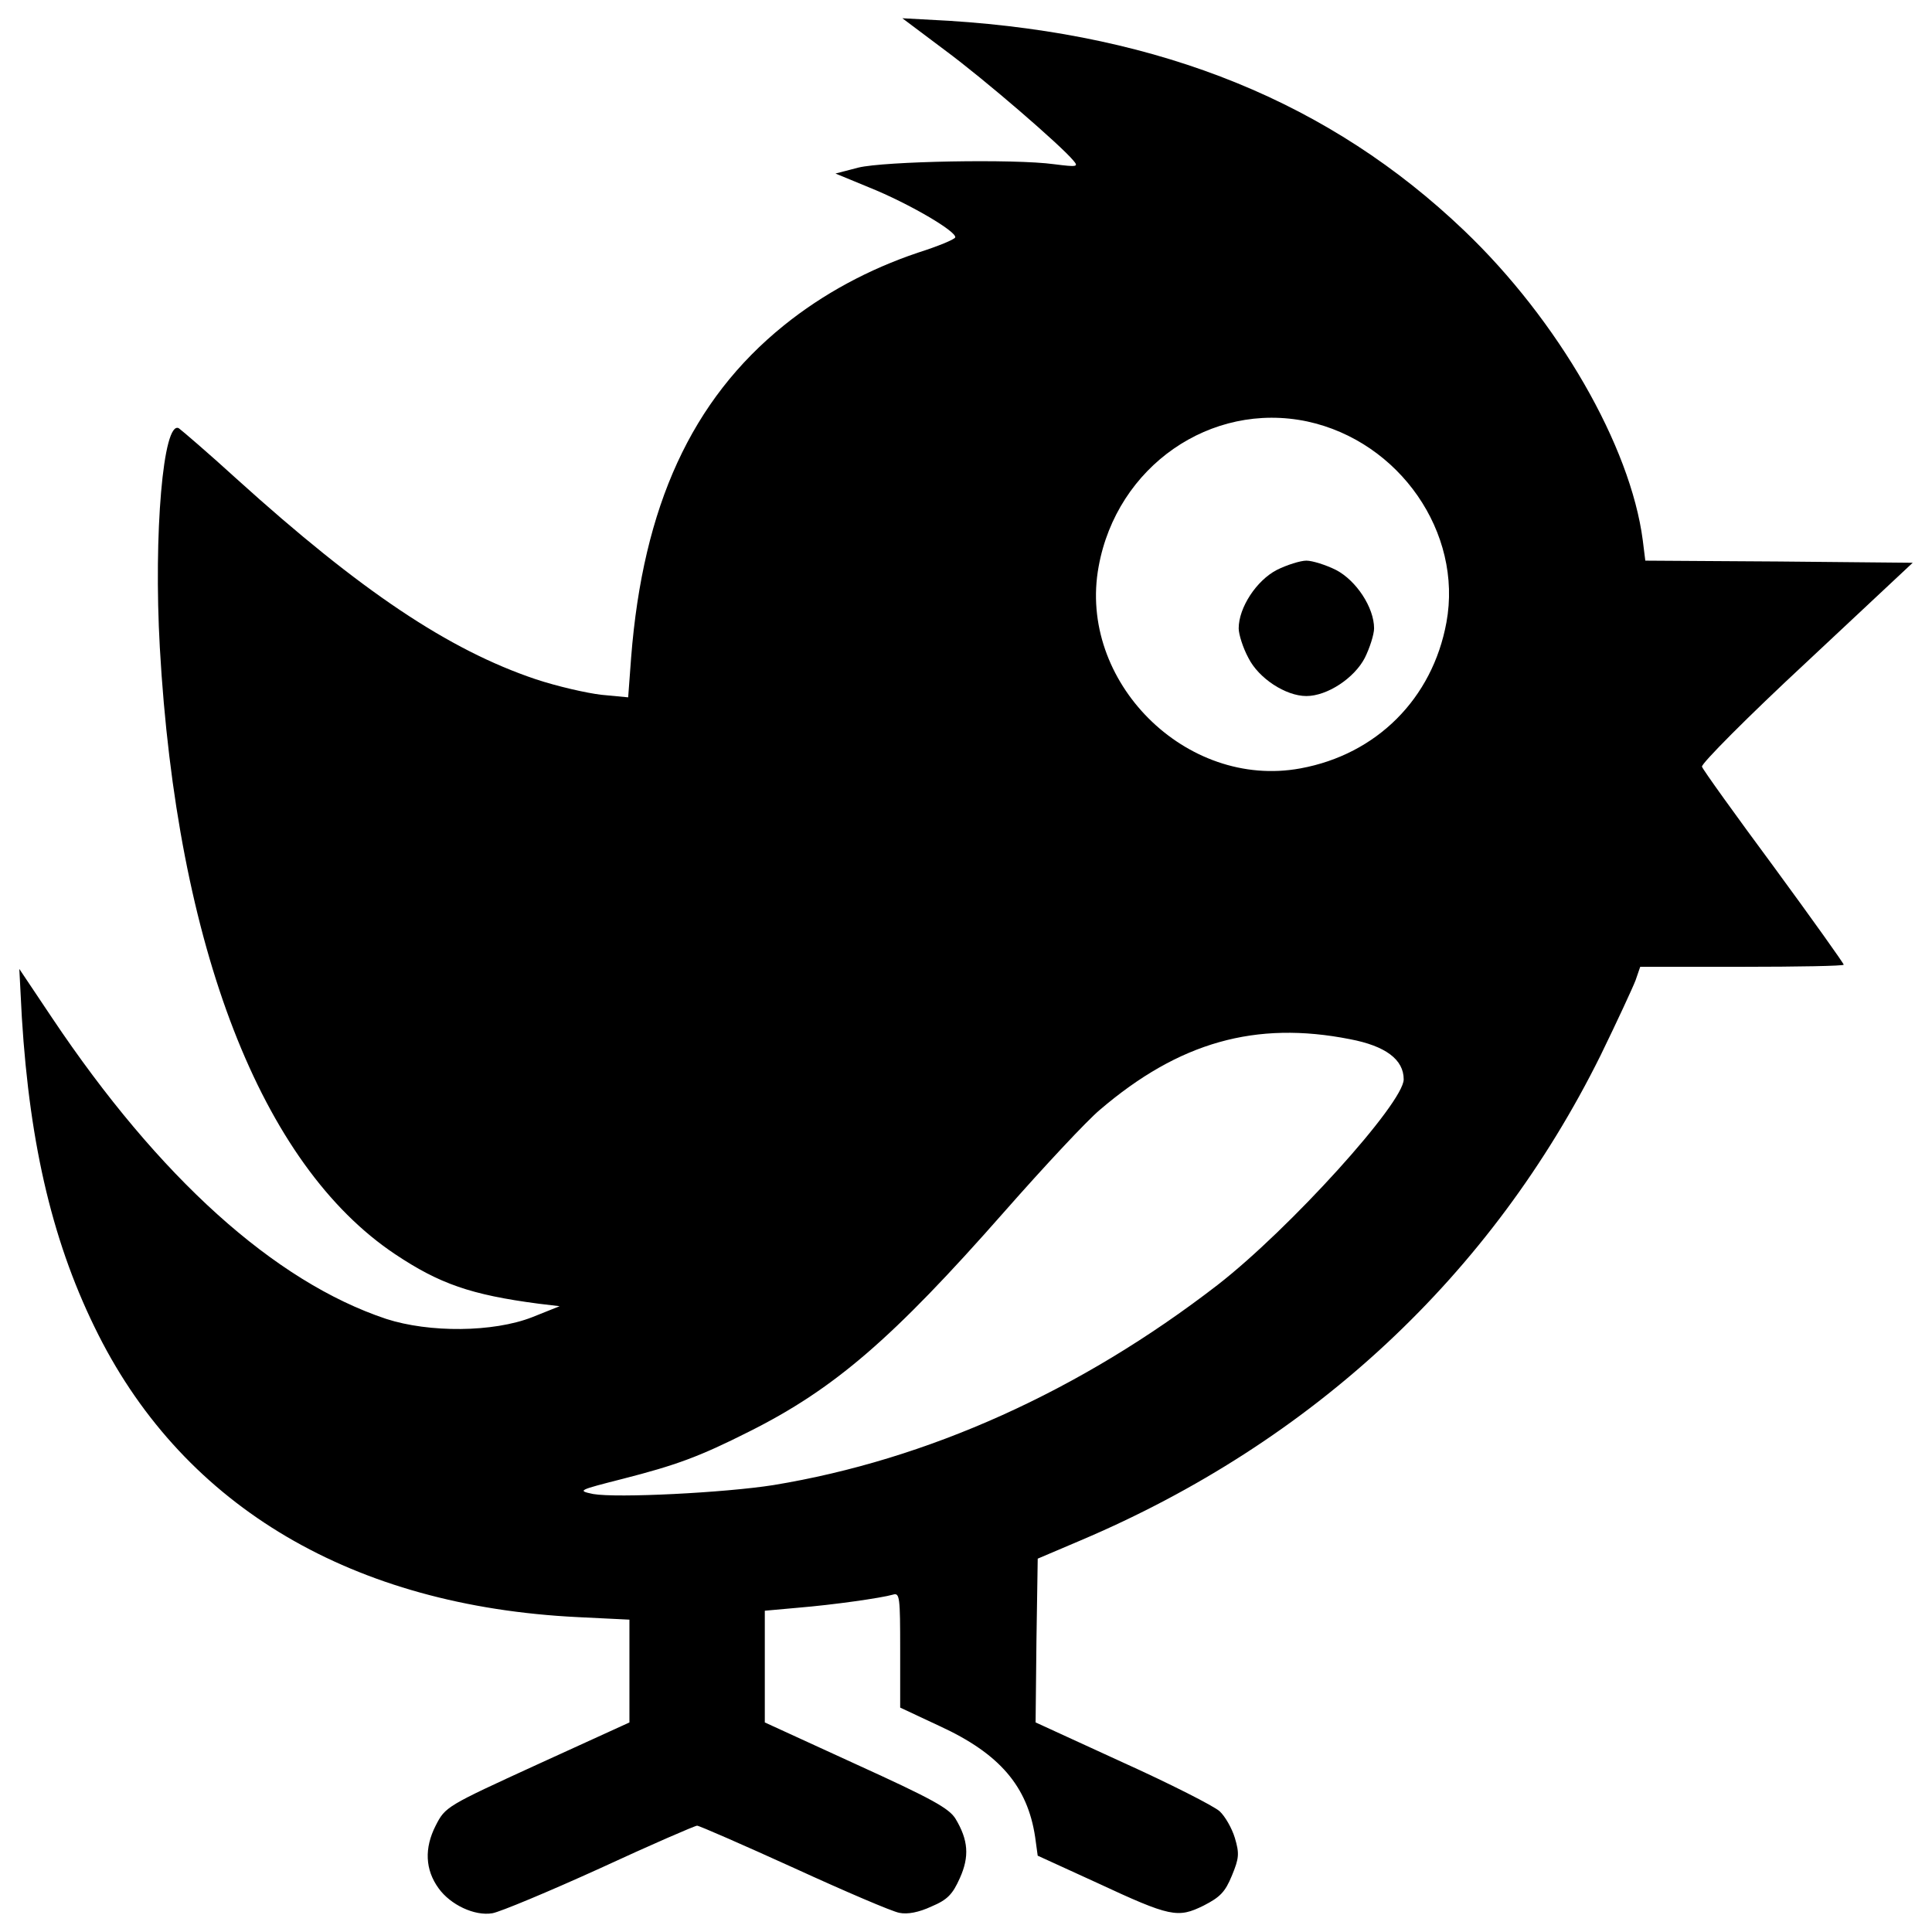 <?xml version="1.0" encoding="utf-8"?>
<!-- Svg Vector Icons : http://www.onlinewebfonts.com/icon -->
<!DOCTYPE svg PUBLIC "-//W3C//DTD SVG 1.1//EN" "http://www.w3.org/Graphics/SVG/1.1/DTD/svg11.dtd">
<svg version="1.1" xmlns="http://www.w3.org/2000/svg" xmlns:xlink="http://www.w3.org/1999/xlink" x="0px" y="0px" viewBox="0 0 1000 1000" enable-background="new 0 0 1000 1000" xml:space="preserve">
<g><g transform="translate(0,511) scale(0.1,-0.1)"><path d="M4889.4,4851.3c210.2-155.5,600-492.7,665.7-571.6c28.5-32.9,21.9-35-98.5-19.7c-205.8,28.5-880.3,15.3-1013.9-17.5l-118.3-30.7l175.2-72.3c201.5-81,453.3-227.8,444.6-258.4c-4.4-10.9-89.8-46-192.7-78.8c-254-85.4-490.6-212.4-694.2-376.7c-477.4-385.4-729.2-935.1-790.6-1719.1l-15.3-205.9l-138,13.1c-76.6,8.8-229.9,43.8-341.6,81c-448.9,151.1-904.4,455.5-1546.1,1035.8c-148.9,135.8-284.7,251.8-300,262.8c-81,43.8-131.4-547.5-98.5-1134.4c87.6-1552.7,525.6-2678.3,1217.6-3140.4c229.9-153.3,392-210.3,742.4-256.3l109.5-13.1l-142.3-56.9c-201.5-78.8-532.2-81-755.5-8.8c-578.1,192.7-1176,731.4-1730.1,1559.2L100,94.8l13.1-251.8c41.6-672.3,164.2-1182.6,396.4-1642.5C960.7-2693,1827.9-3203.3,2990.7-3260.2l267.2-13.1v-265v-267.1l-475.2-216.8c-473-216.8-477.4-219-527.8-317.5c-59.1-116.1-54.7-227.8,15.3-324.1c61.3-85.4,186.1-144.6,278.1-129.2c39.4,6.6,291.3,111.7,556.2,232.1c265,122.6,492.7,221.2,503.7,221.2c10.9,0,236.5-98.6,501.5-219c262.8-120.4,508.1-225.6,545.3-232.1c41.6-8.8,100.7,2.2,166.4,32.9c83.2,35,109.5,63.5,146.7,146.7c50.4,111.7,43.8,197.1-21.9,306.6c-32.8,54.7-124.8,105.1-514.6,282.5l-473,216.8v289.1v289.1l170.8,15.4c186.1,15.3,431.4,50.4,492.7,67.9c35,11,37.2-13.1,37.2-286.9v-297.8l205.9-96.4c308.8-142.3,453.3-311,492.7-573.8l13.2-96.3l306.6-140.2c381-177.4,418.3-184,551.9-118.3c85.4,43.8,111.7,70.1,146.7,155.5c37.2,89.8,39.4,113.9,15.3,194.9c-15.3,50.4-50.4,111.7-78.8,138c-28.5,26.3-256.2,142.3-503.7,254l-448.9,205.9l4.4,422.7l6.6,424.9l221.2,94.1C6794.7-2353.6,7721-1488.5,8283.8-354.2C8369.2-179,8450.3-3.8,8465.6,35.7l24.1,70.1h525.6c291.3,0,527.8,4.4,527.8,10.9c0,6.6-162.1,234.3-361.3,505.9c-199.3,269.4-367.9,503.7-372.3,519c-6.6,13.1,236.5,258.4,540.9,540.9l549.7,514.6l-692,6.6l-692,4.4l-13.1,105.1c-63.5,488.4-438,1138.8-924.2,1603c-692,661.4-1561.4,1016.1-2667.3,1086.2l-240.9,13.1L4889.4,4851.3z M6766.2,2928.6c477.4-102.9,805.9-575.9,720.5-1040.2c-72.3-394.2-361.3-683.3-755.5-755.5C6137.7,1023.3,5577,1584,5686.5,2177.4C5780.7,2696.4,6266.9,3033.7,6766.2,2928.6z M6987.4-268.8c184-35,278.1-105.1,278.1-208c0-122.6-591.3-775.2-963.6-1064.3c-711.7-549.7-1500.1-904.5-2299.4-1035.8c-249.7-39.4-810.3-67.9-932.9-46c-83.2,17.5-76.6,19.7,155.5,78.9c273.7,70.1,394.2,113.9,650.4,243.1c442.4,221.2,744.6,481.8,1322.7,1138.8c208,236.5,429.2,473,494.9,527.8C6102.6-284.1,6499-172.4,6987.4-268.8z"/><path d="M6608.5,2159.9c-105.1-54.7-197.1-194.9-197.1-302.2c0-30.7,21.9-100.7,50.4-153.3c52.6-105.1,192.7-197.1,300-197.1c107.3,0,247.5,92,302.2,197.1c26.3,52.6,48.2,122.6,48.2,153.3c0,107.3-92,247.5-197.1,302.2c-52.6,26.3-122.6,48.2-153.3,48.2S6661.1,2186.2,6608.5,2159.9z"/></g></g>
</svg>